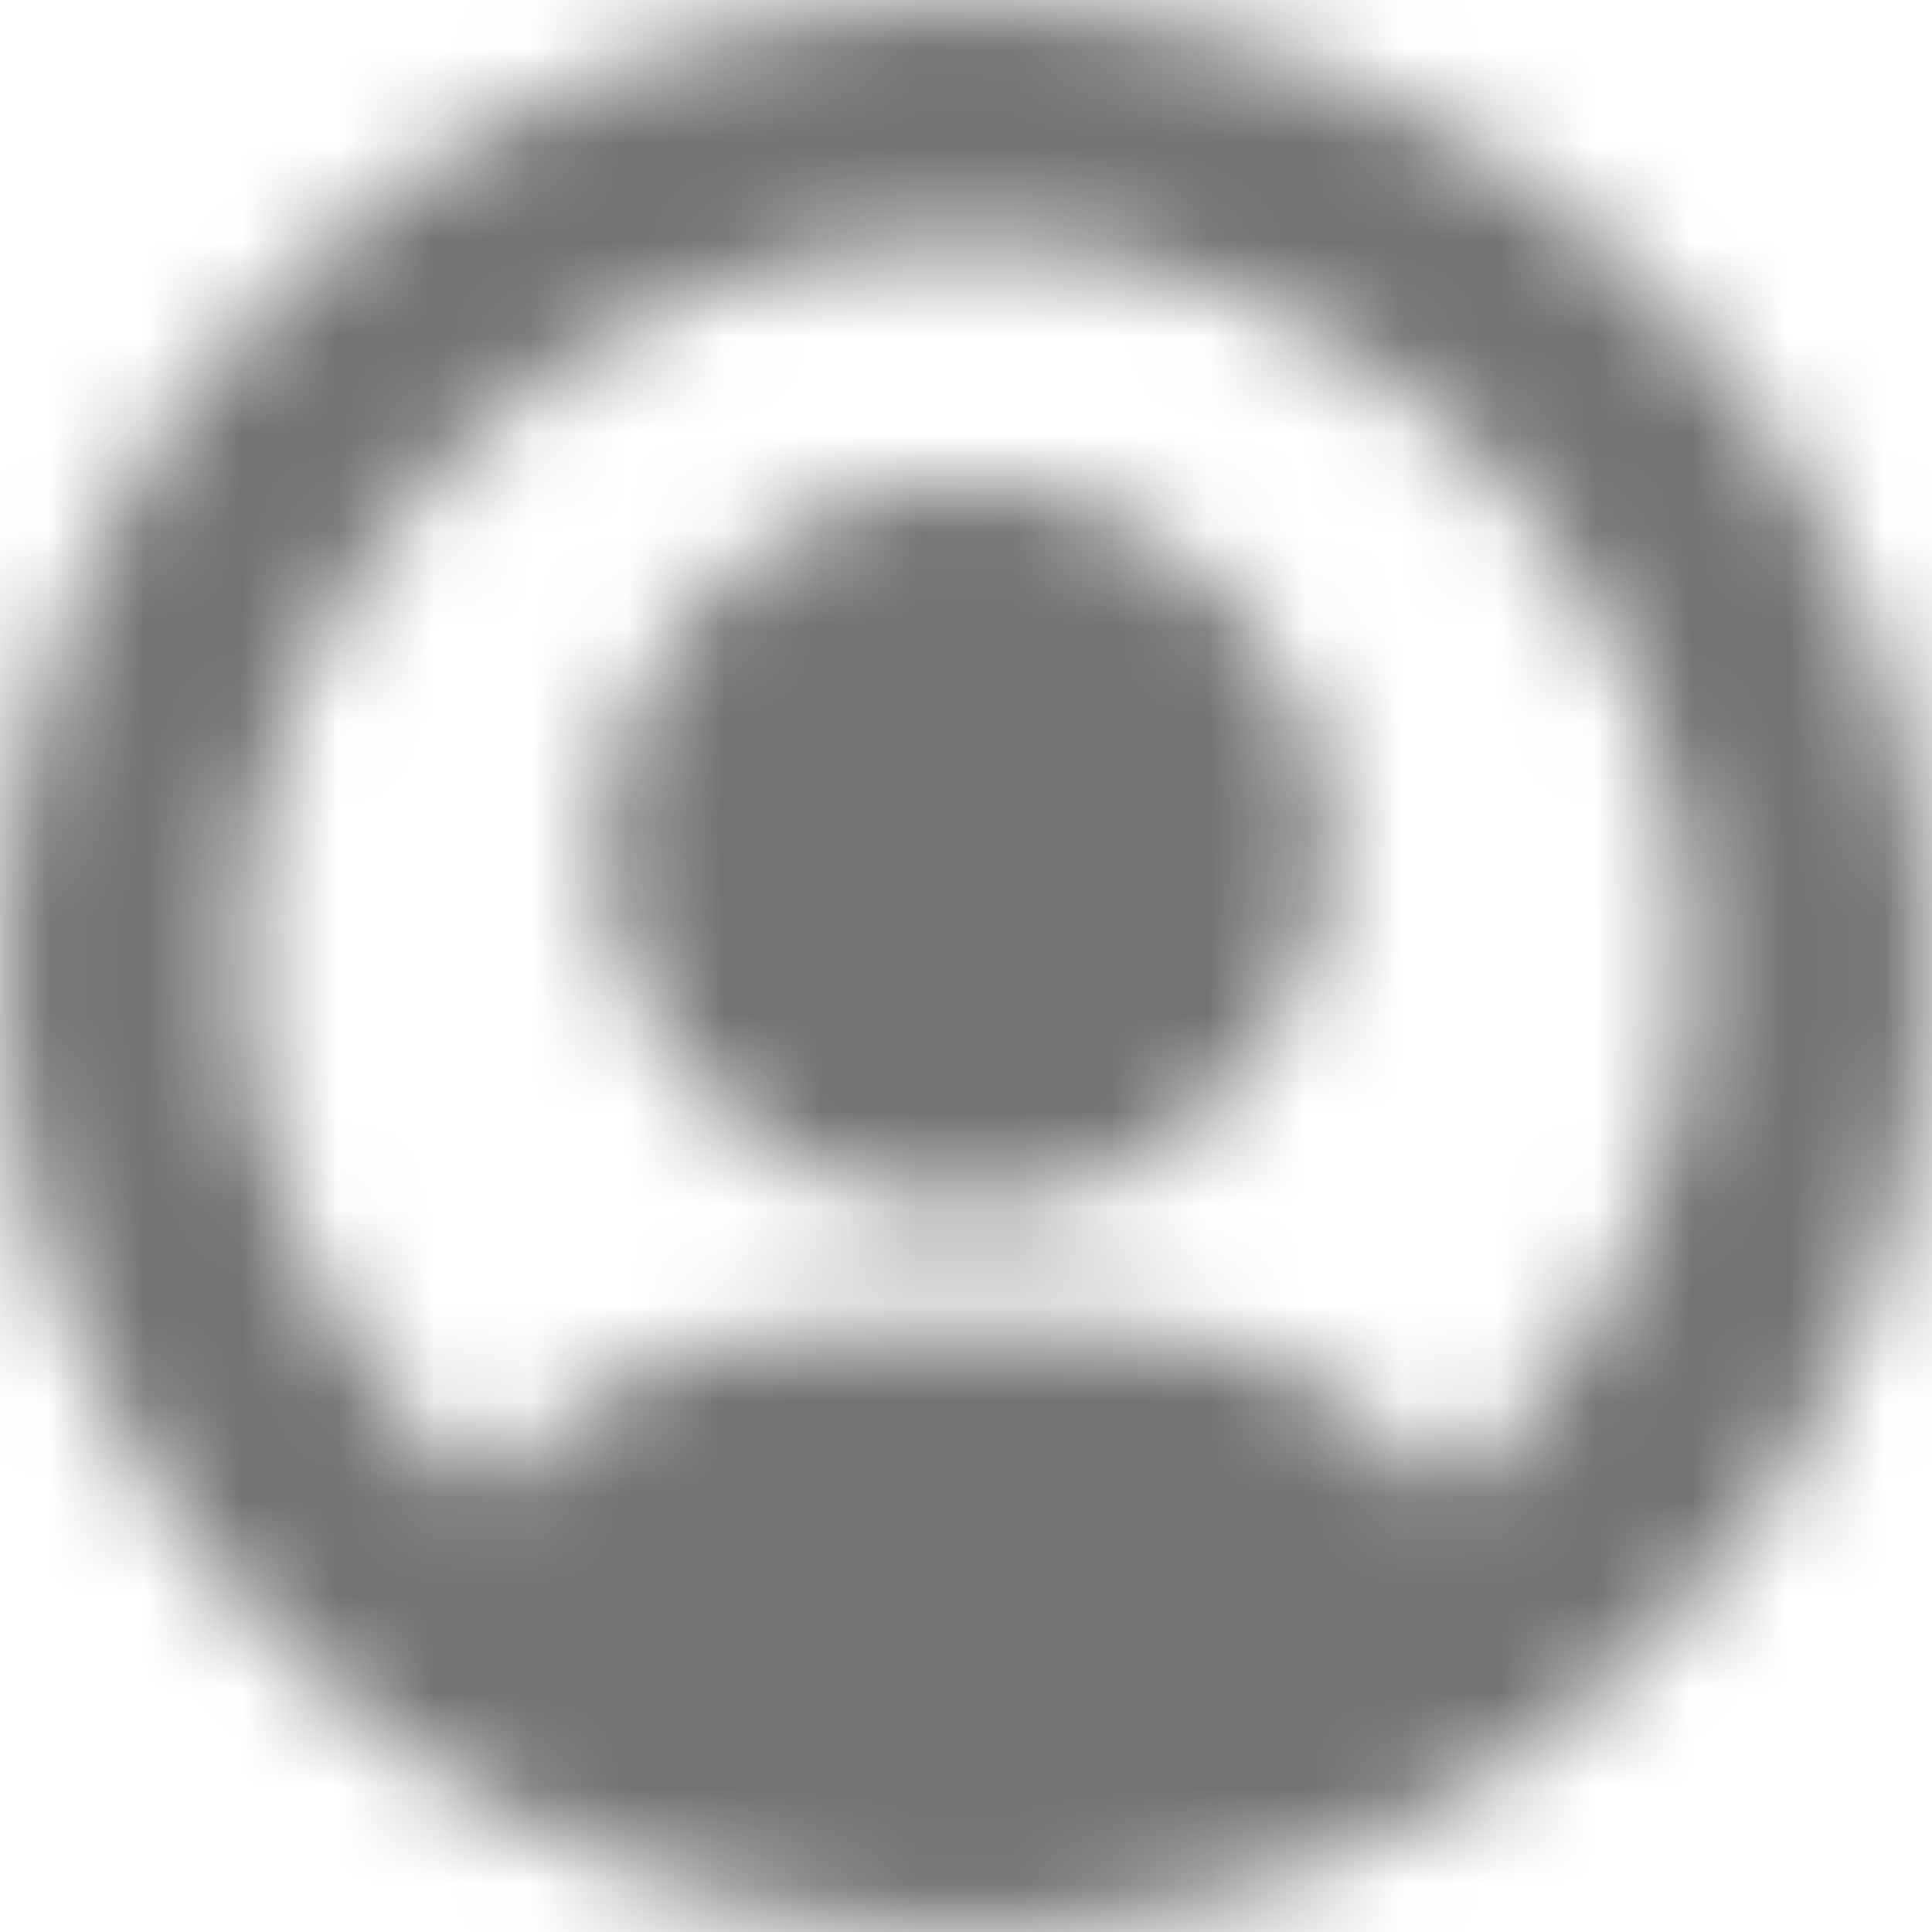 <?xml version="1.0" encoding="UTF-8"?>
<svg width="20px" height="20px" viewBox="0 0 20 20" version="1.1" xmlns="http://www.w3.org/2000/svg" xmlns:xlink="http://www.w3.org/1999/xlink">
    <!-- Generator: Sketch 59.1 (86144) - https://sketch.com -->
    <title>user-profile-20px</title>
    <desc>Created with Sketch.</desc>
    <defs>
        <path d="M10,12.5 C12.071,12.5 13.75,10.821 13.75,8.75 C13.75,6.679 12.071,5 10,5 C7.929,5 6.25,6.679 6.25,8.75 C6.25,10.821 7.929,12.5 10,12.5 Z M10,0 C4.5,0 0,4.5 0,10 C0,15.5 4.5,20 10,20 C15.5,20 20,15.5 20,10 C20,4.5 15.5,0 10,0 Z M15,15.5 C14.25,14.625 13.25,13.75 11.25,13.75 L8.75,13.75 C6.75,13.75 5.75,14.625 5,15.5 C3.5,14.125 2.5,12.25 2.5,10 C2.5,5.875 5.875,2.5 10,2.5 C14.125,2.5 17.5,5.875 17.5,10 C17.5,12.25 16.5,14.125 15,15.5 Z" id="path-1"></path>
    </defs>
    <g id="Final" stroke="none" stroke-width="1" fill="none" fill-rule="evenodd">
        <g id="All-Nucleo-Icons" transform="translate(-463, -6928)">
            <g id="Solo/Nucleo/20px/user-profile" transform="translate(461, 6926)">
                <g transform="translate(2, 2)" id="circle-08">
                    <g>
                        <g id="Colour/Default-Colour">
                            <mask id="mask-2" fill="white">
                                <use xlink:href="#path-1"></use>
                            </mask>
                            <g id="Mask" fill-rule="nonzero"></g>
                            <g id="colour/neutral/chia" mask="url(#mask-2)" fill="#737373">
                                <g transform="translate(-22, -22)" id="Colour">
                                    <rect x="0" y="0" width="64" height="64"></rect>
                                </g>
                            </g>
                        </g>
                    </g>
                </g>
            </g>
        </g>
    </g>
</svg>